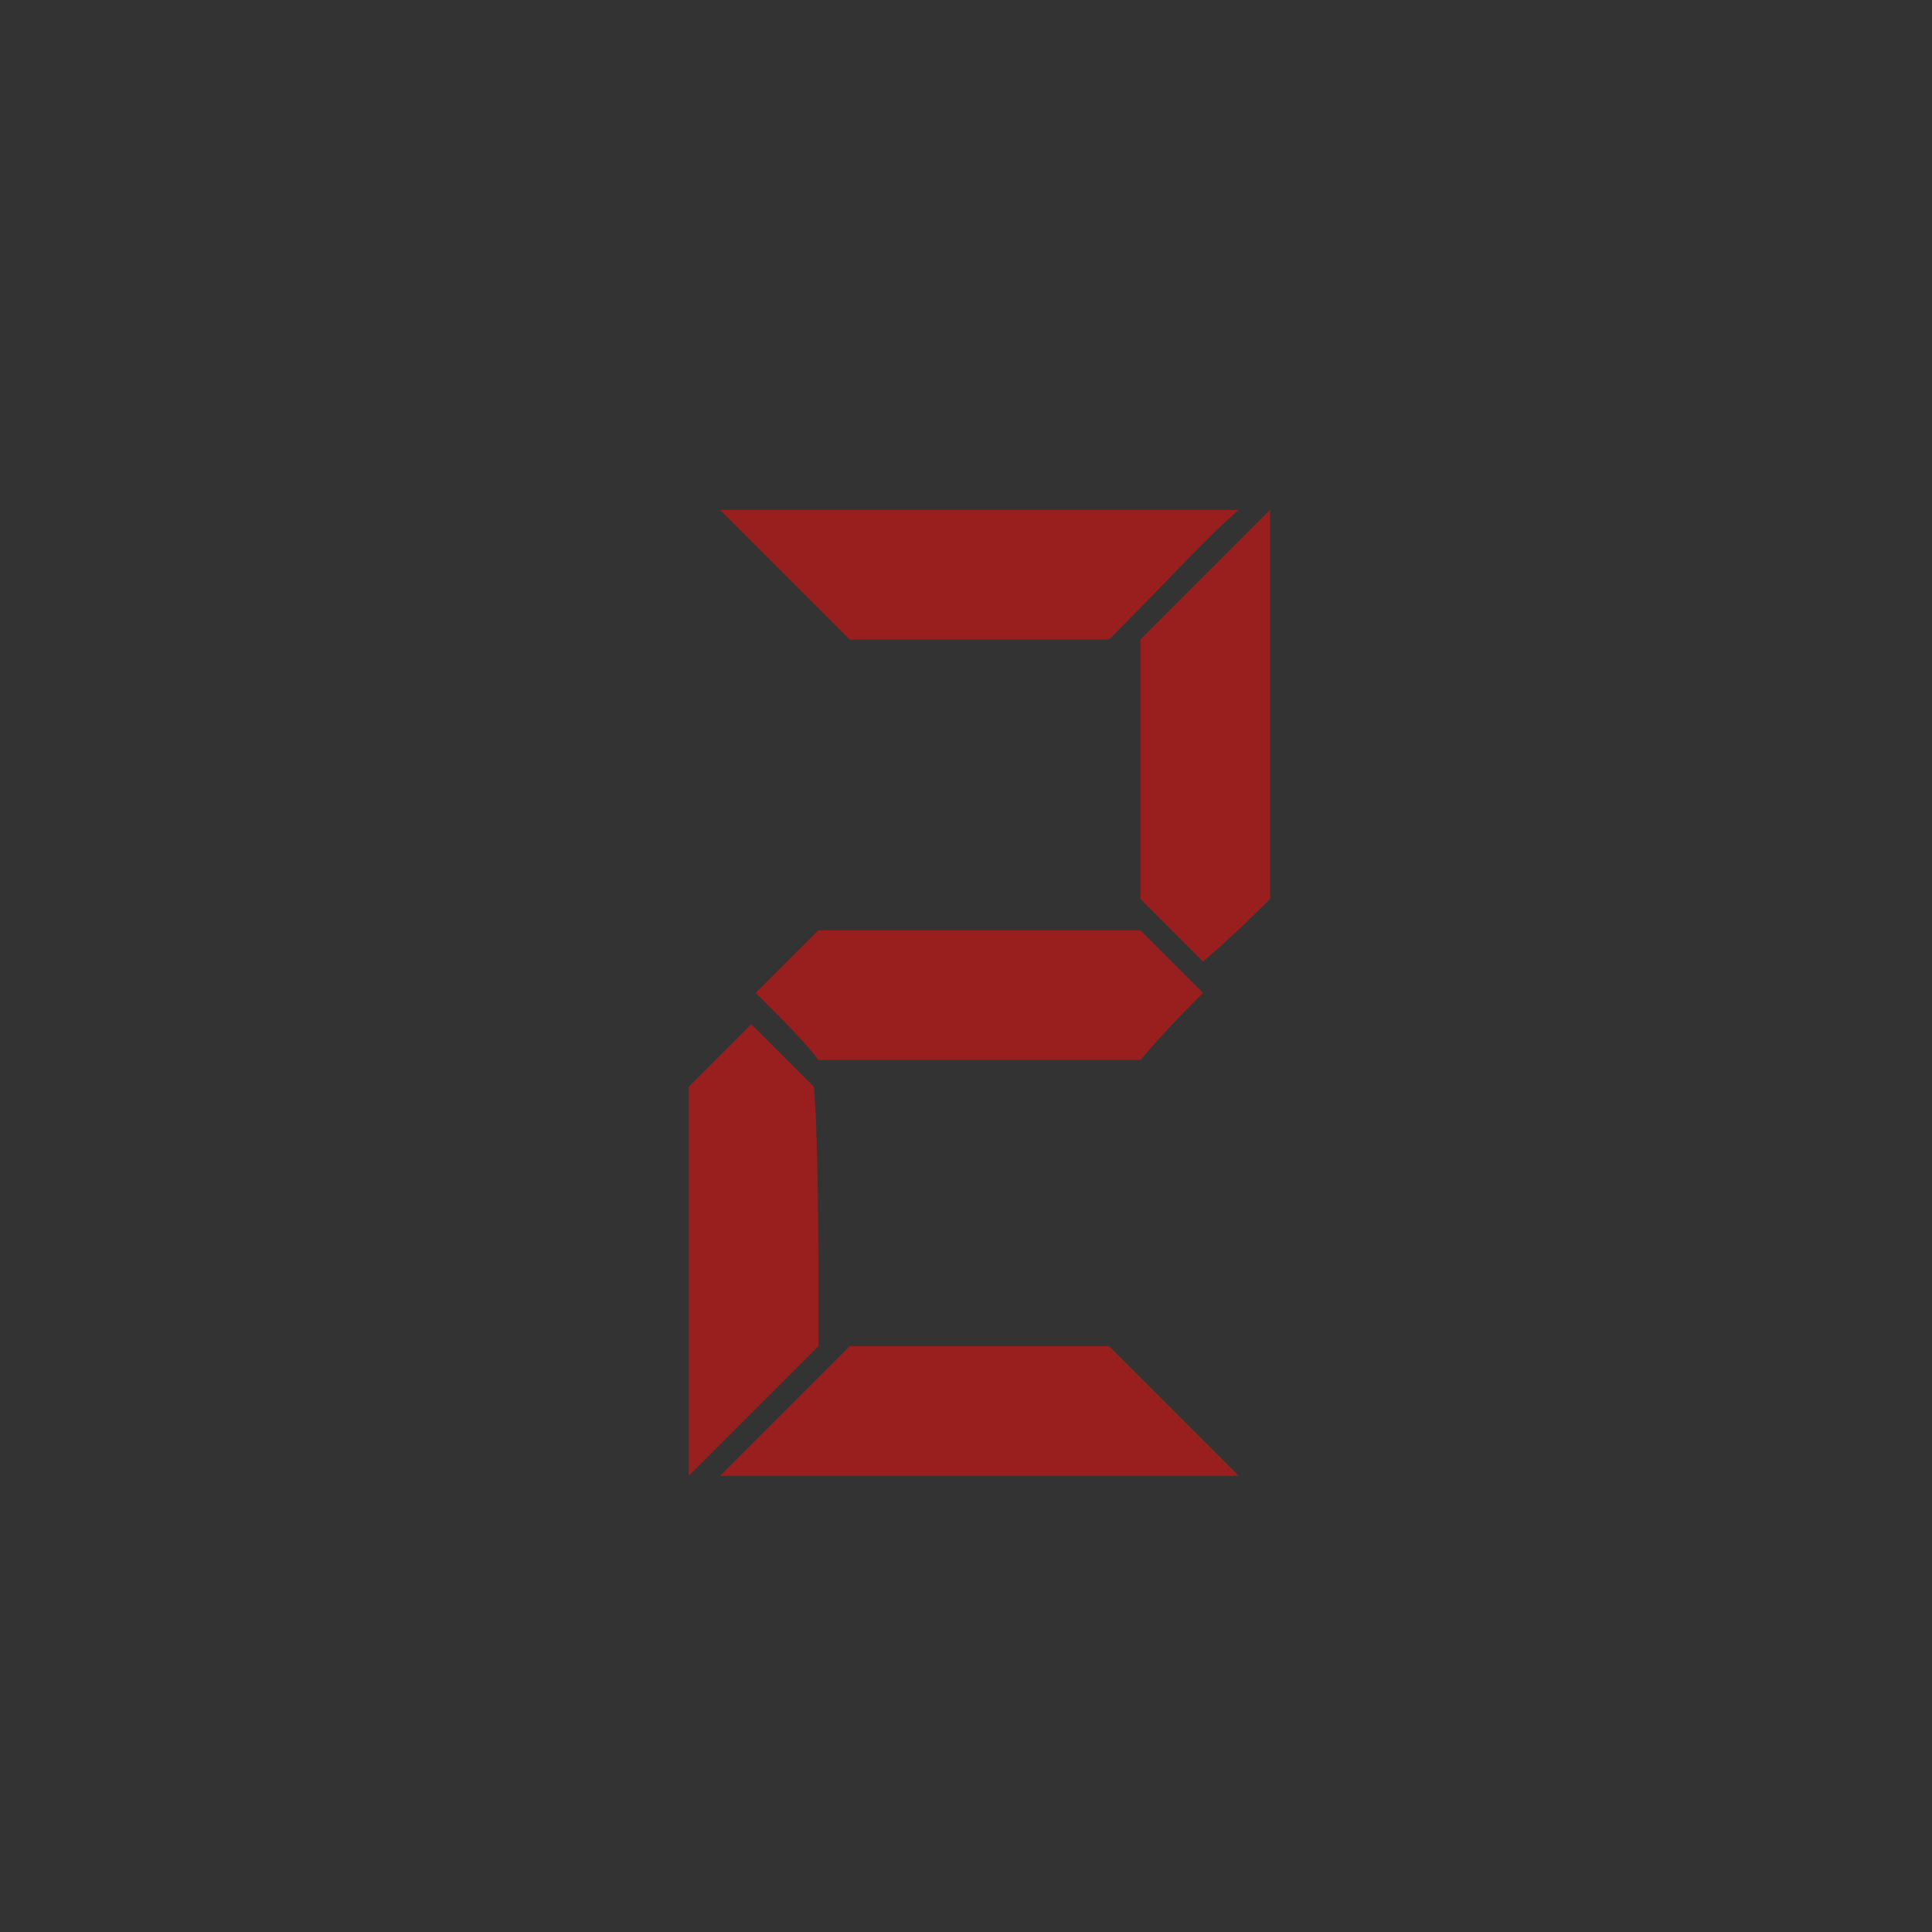 <svg xmlns="http://www.w3.org/2000/svg" viewBox="0 0 43.2 43.2">
<path fill="#333" d="m0,0 h43.2v43.2h-43.2z" />
<path fill="#991f1f" d="M18.3,30.1c-0.6,0.6-1.6,1.6-2.9,2.9c0-1.9,0-4.8,0-8.7c0.3-0.3,0.8-0.8,1.4-1.4c0.3,0.3,0.8,0.8,1.4,1.4C18.3,25.6,18.3,27.6,18.3,30.1z M27.7,11.4C27,12,26.1,13,24.8,14.3c-1.3,0-3.2,0-5.8,0c-0.6-0.6-1.6-1.6-2.9-2.9C18.7,11.4,22.5,11.4,27.7,11.4z M16.1,33c0.6-0.6,1.6-1.6,2.9-2.9c1.3,0,3.2,0,5.8,0c0.6,0.6,1.6,1.6,2.9,2.9C25.1,33,21.3,33,16.1,33z M16.9,22.2c0.3-0.3,0.8-0.8,1.4-1.4c1.6,0,4,0,7.2,0c0.3,0.3,0.8,0.8,1.4,1.4c-0.3,0.3-0.8,0.8-1.4,1.5c-1.6,0-4,0-7.2,0C18,23.3,17.5,22.8,16.9,22.2zM25.5,14.3c0.6-0.6,1.6-1.6,2.9-2.9c0,1.9,0,4.8,0,8.7c-0.3,0.3-0.8,0.8-1.5,1.4c-0.3-0.3-0.8-0.8-1.4-1.4C25.5,18.7,25.5,16.8,25.5,14.3z"/>
</svg>